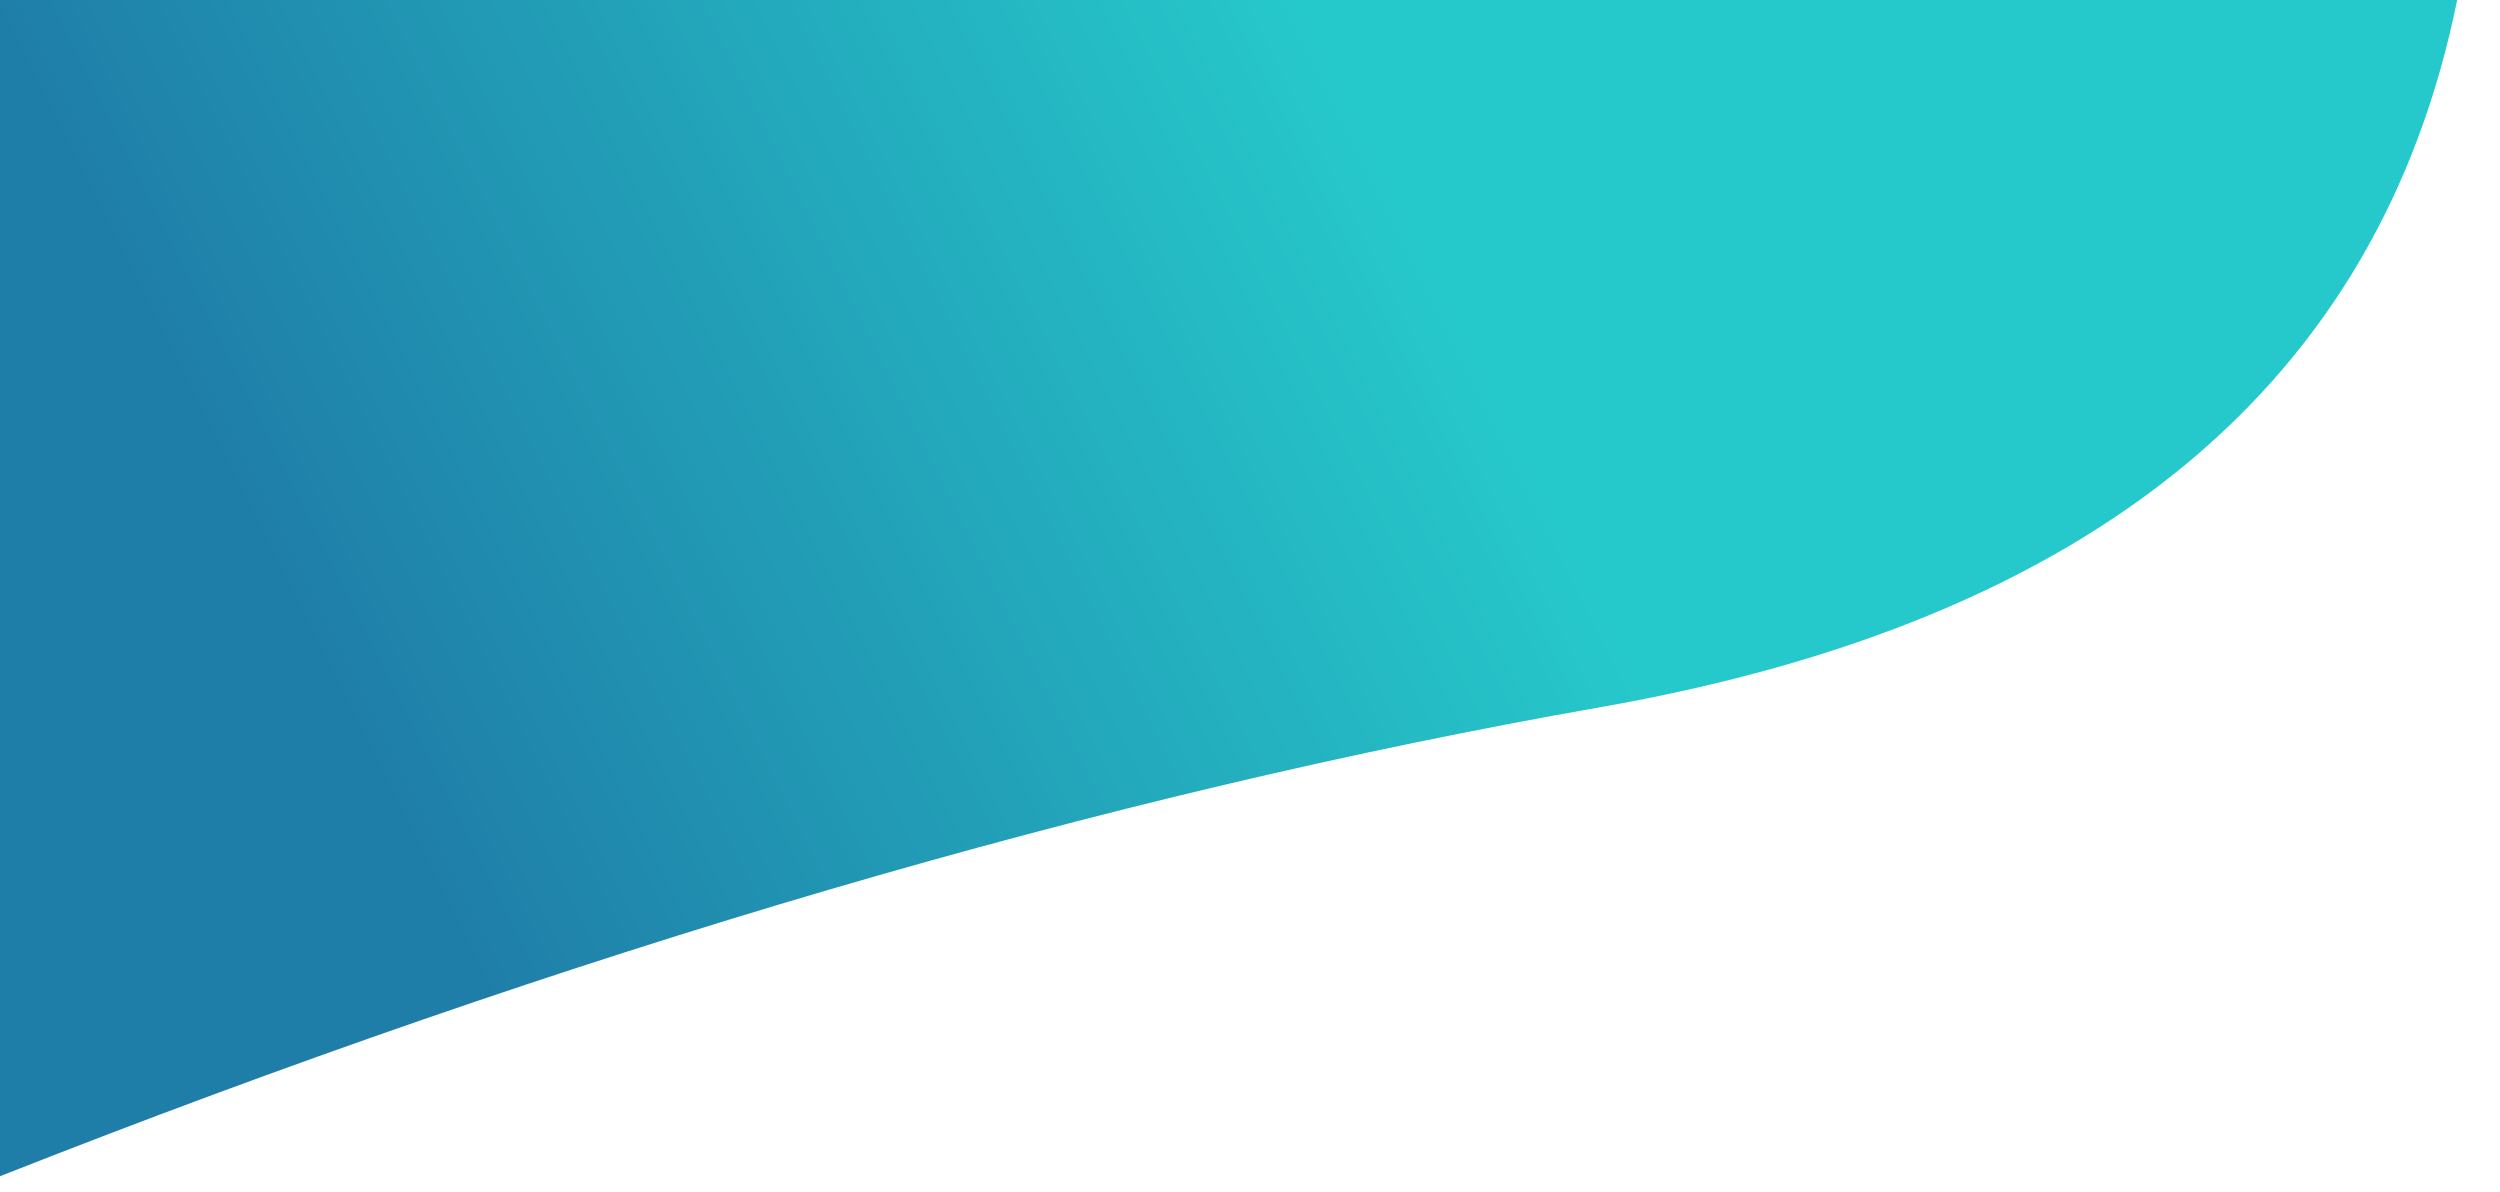 <?xml version="1.0" encoding="UTF-8" standalone="no"?>
<!DOCTYPE svg PUBLIC "-//W3C//DTD SVG 1.1//EN" "http://www.w3.org/Graphics/SVG/1.1/DTD/svg11.dtd">
<svg version="1.1" xmlns="http://www.w3.org/2000/svg" xmlns:xlink="http://www.w3.org/1999/xlink" preserveAspectRatio="xMidYMid meet" viewBox="0 0 650 310" width="650" height="310"><defs><path d="M0 0L638.86 0C618.61 100.07 544.32 161.37 415.98 183.89C287.64 206.41 148.98 247.05 0 305.82L0 0Z" id="b3u9Tm9ANO"></path><linearGradient id="gradientc4fgOTr3h" gradientUnits="userSpaceOnUse" x1="365.07" y1="50.8" x2="91.27" y2="187.82"><stop style="stop-color: #26c9cb;stop-opacity: 1" offset="0%"></stop><stop style="stop-color: #1f7ea8;stop-opacity: 1" offset="100%"></stop></linearGradient></defs><g><g><g><use xlink:href="#b3u9Tm9ANO" opacity="1" fill="url(#gradientc4fgOTr3h)"></use></g></g></g></svg>